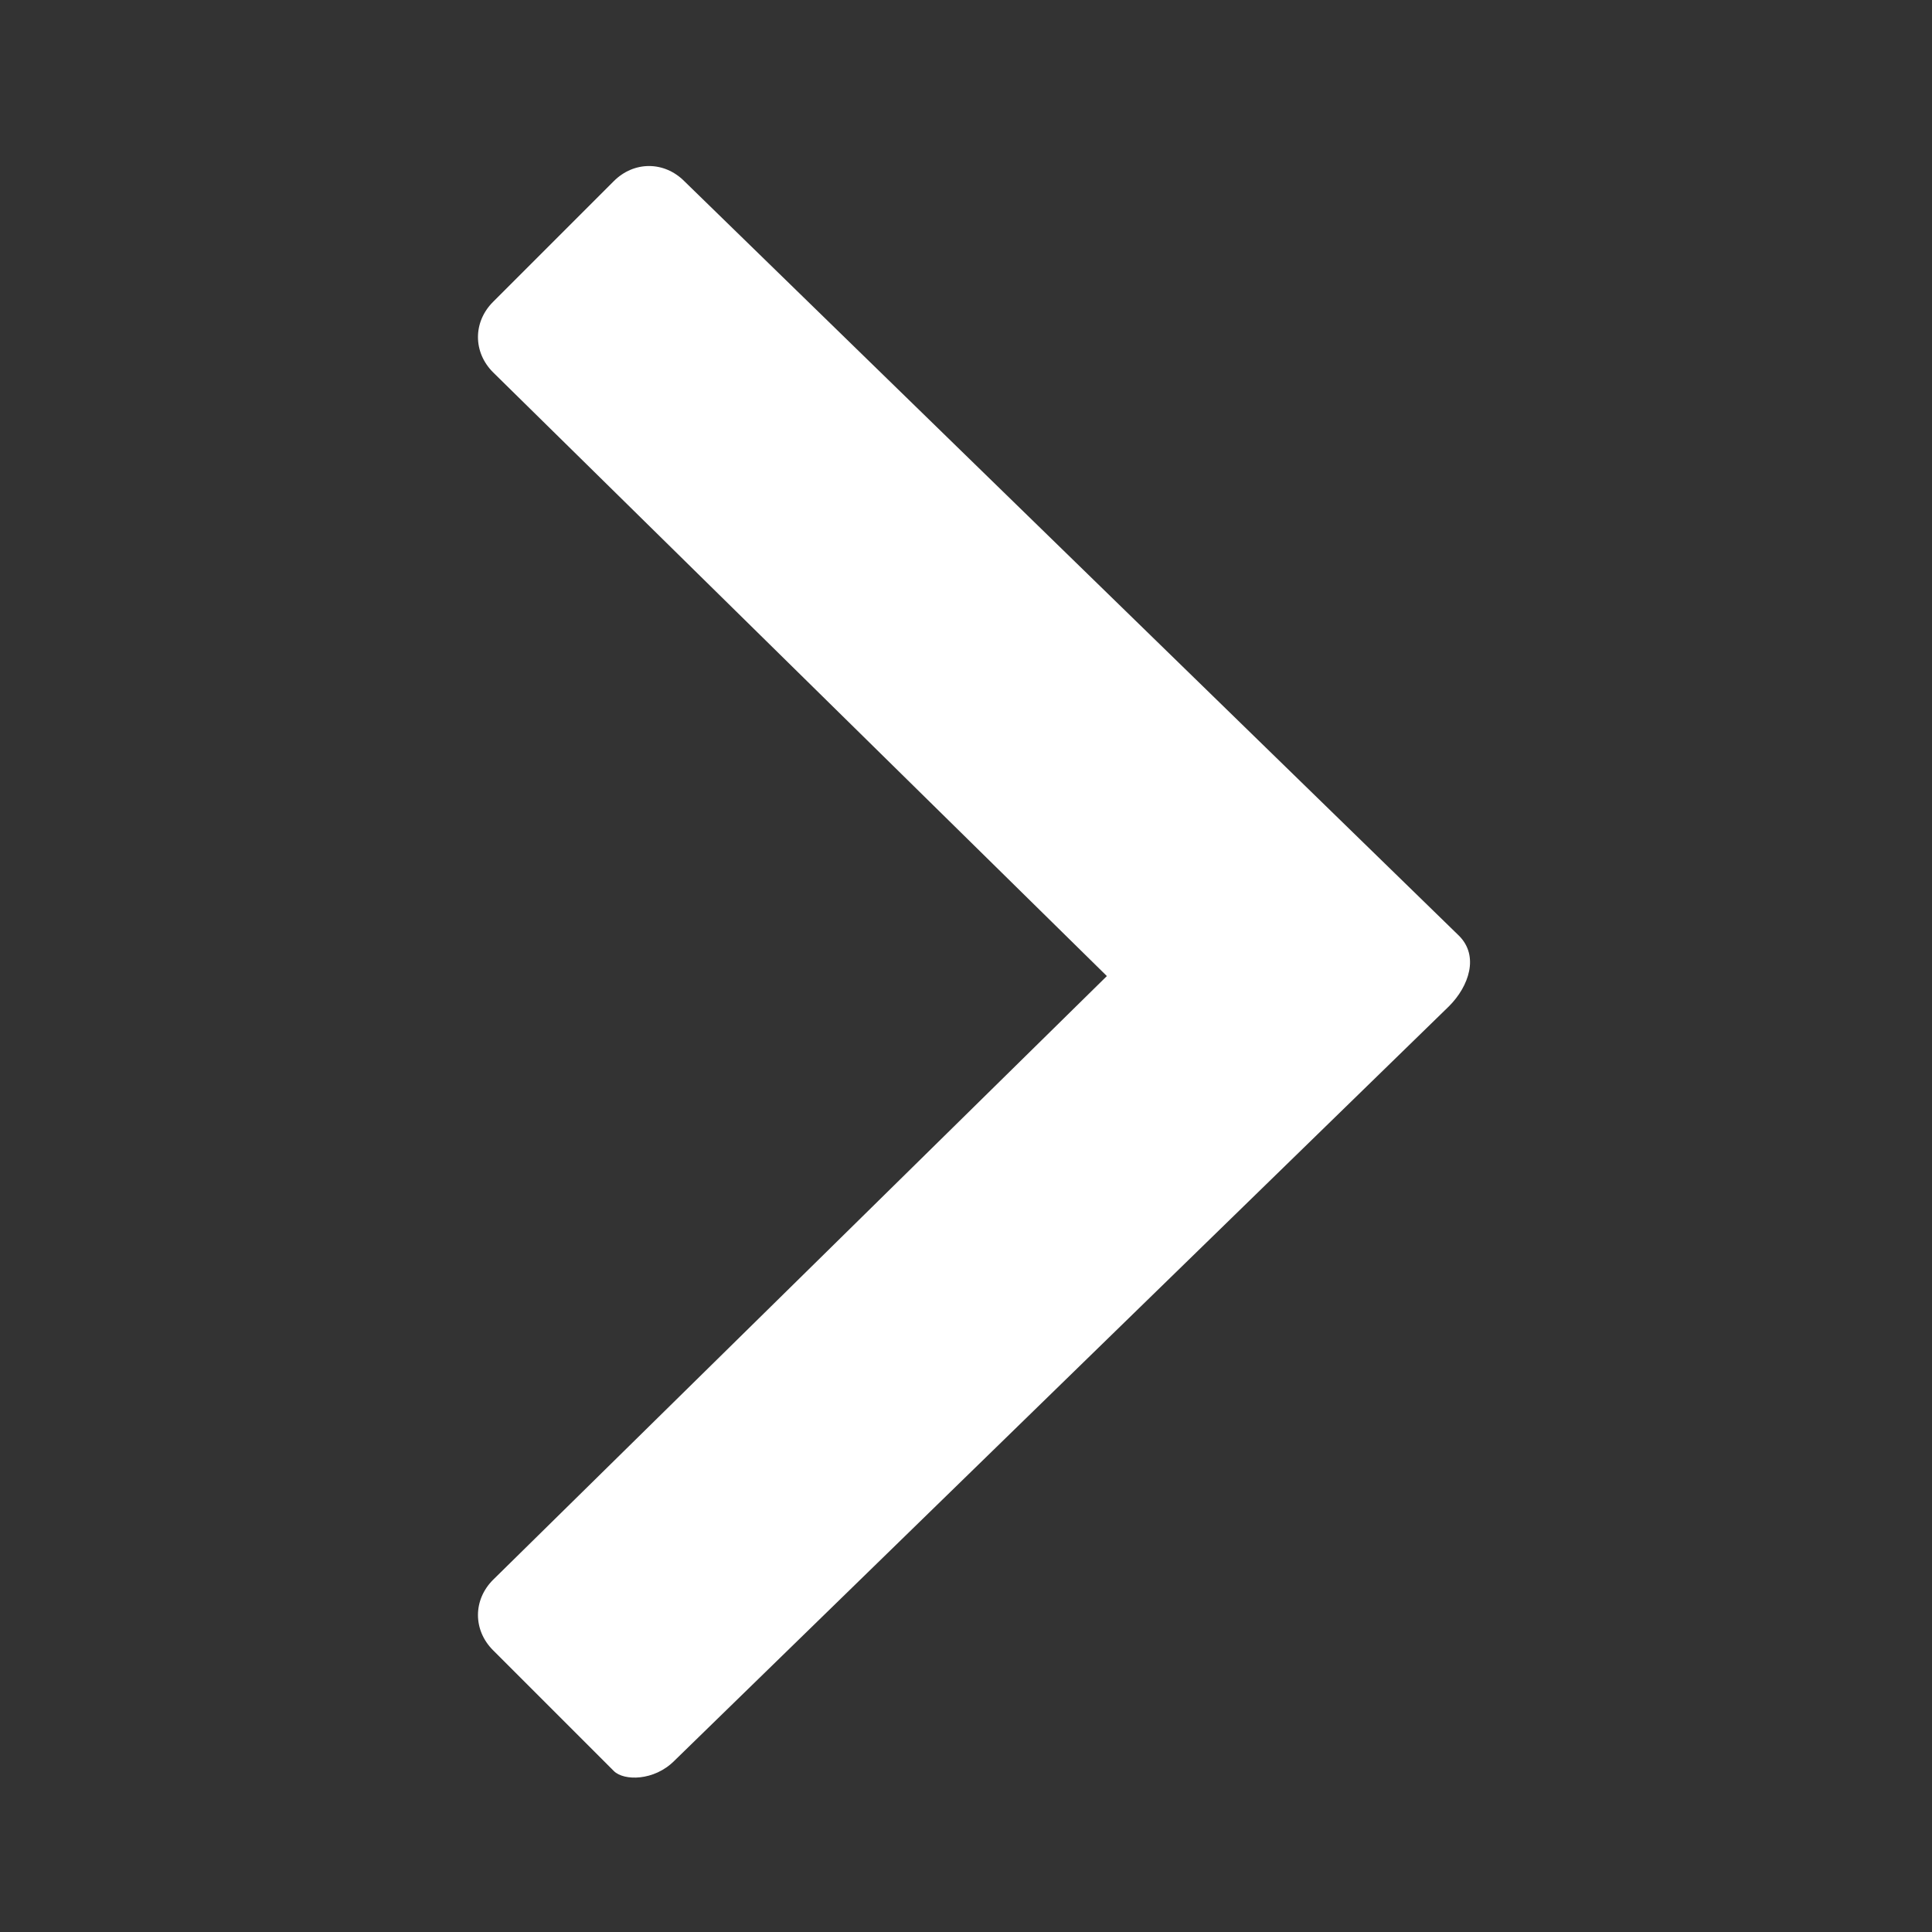 <svg t="1605160850790" class="icon" viewBox="0 0 1024 1024" version="1.1" xmlns="http://www.w3.org/2000/svg" p-id="996" width="200" height="200"><rect x="0" y="0" width="1024" height="1024" fill="#333333" stroke="none"/><path d="M357.333 933.333L768 533.333c10.667-10.667 16-26.667 5.333-37.333l-410.667-400c-10.667-10.667-26.667-10.667-37.333 0l-64 64c-10.667 10.667-10.667 26.667 0 37.333l325.333 320-325.333 320c-10.667 10.667-10.667 26.667 0 37.333l64 64c5.333 5.333 21.333 5.333 32-5.333z" fill="#ffffff" p-id="997"></path></svg>